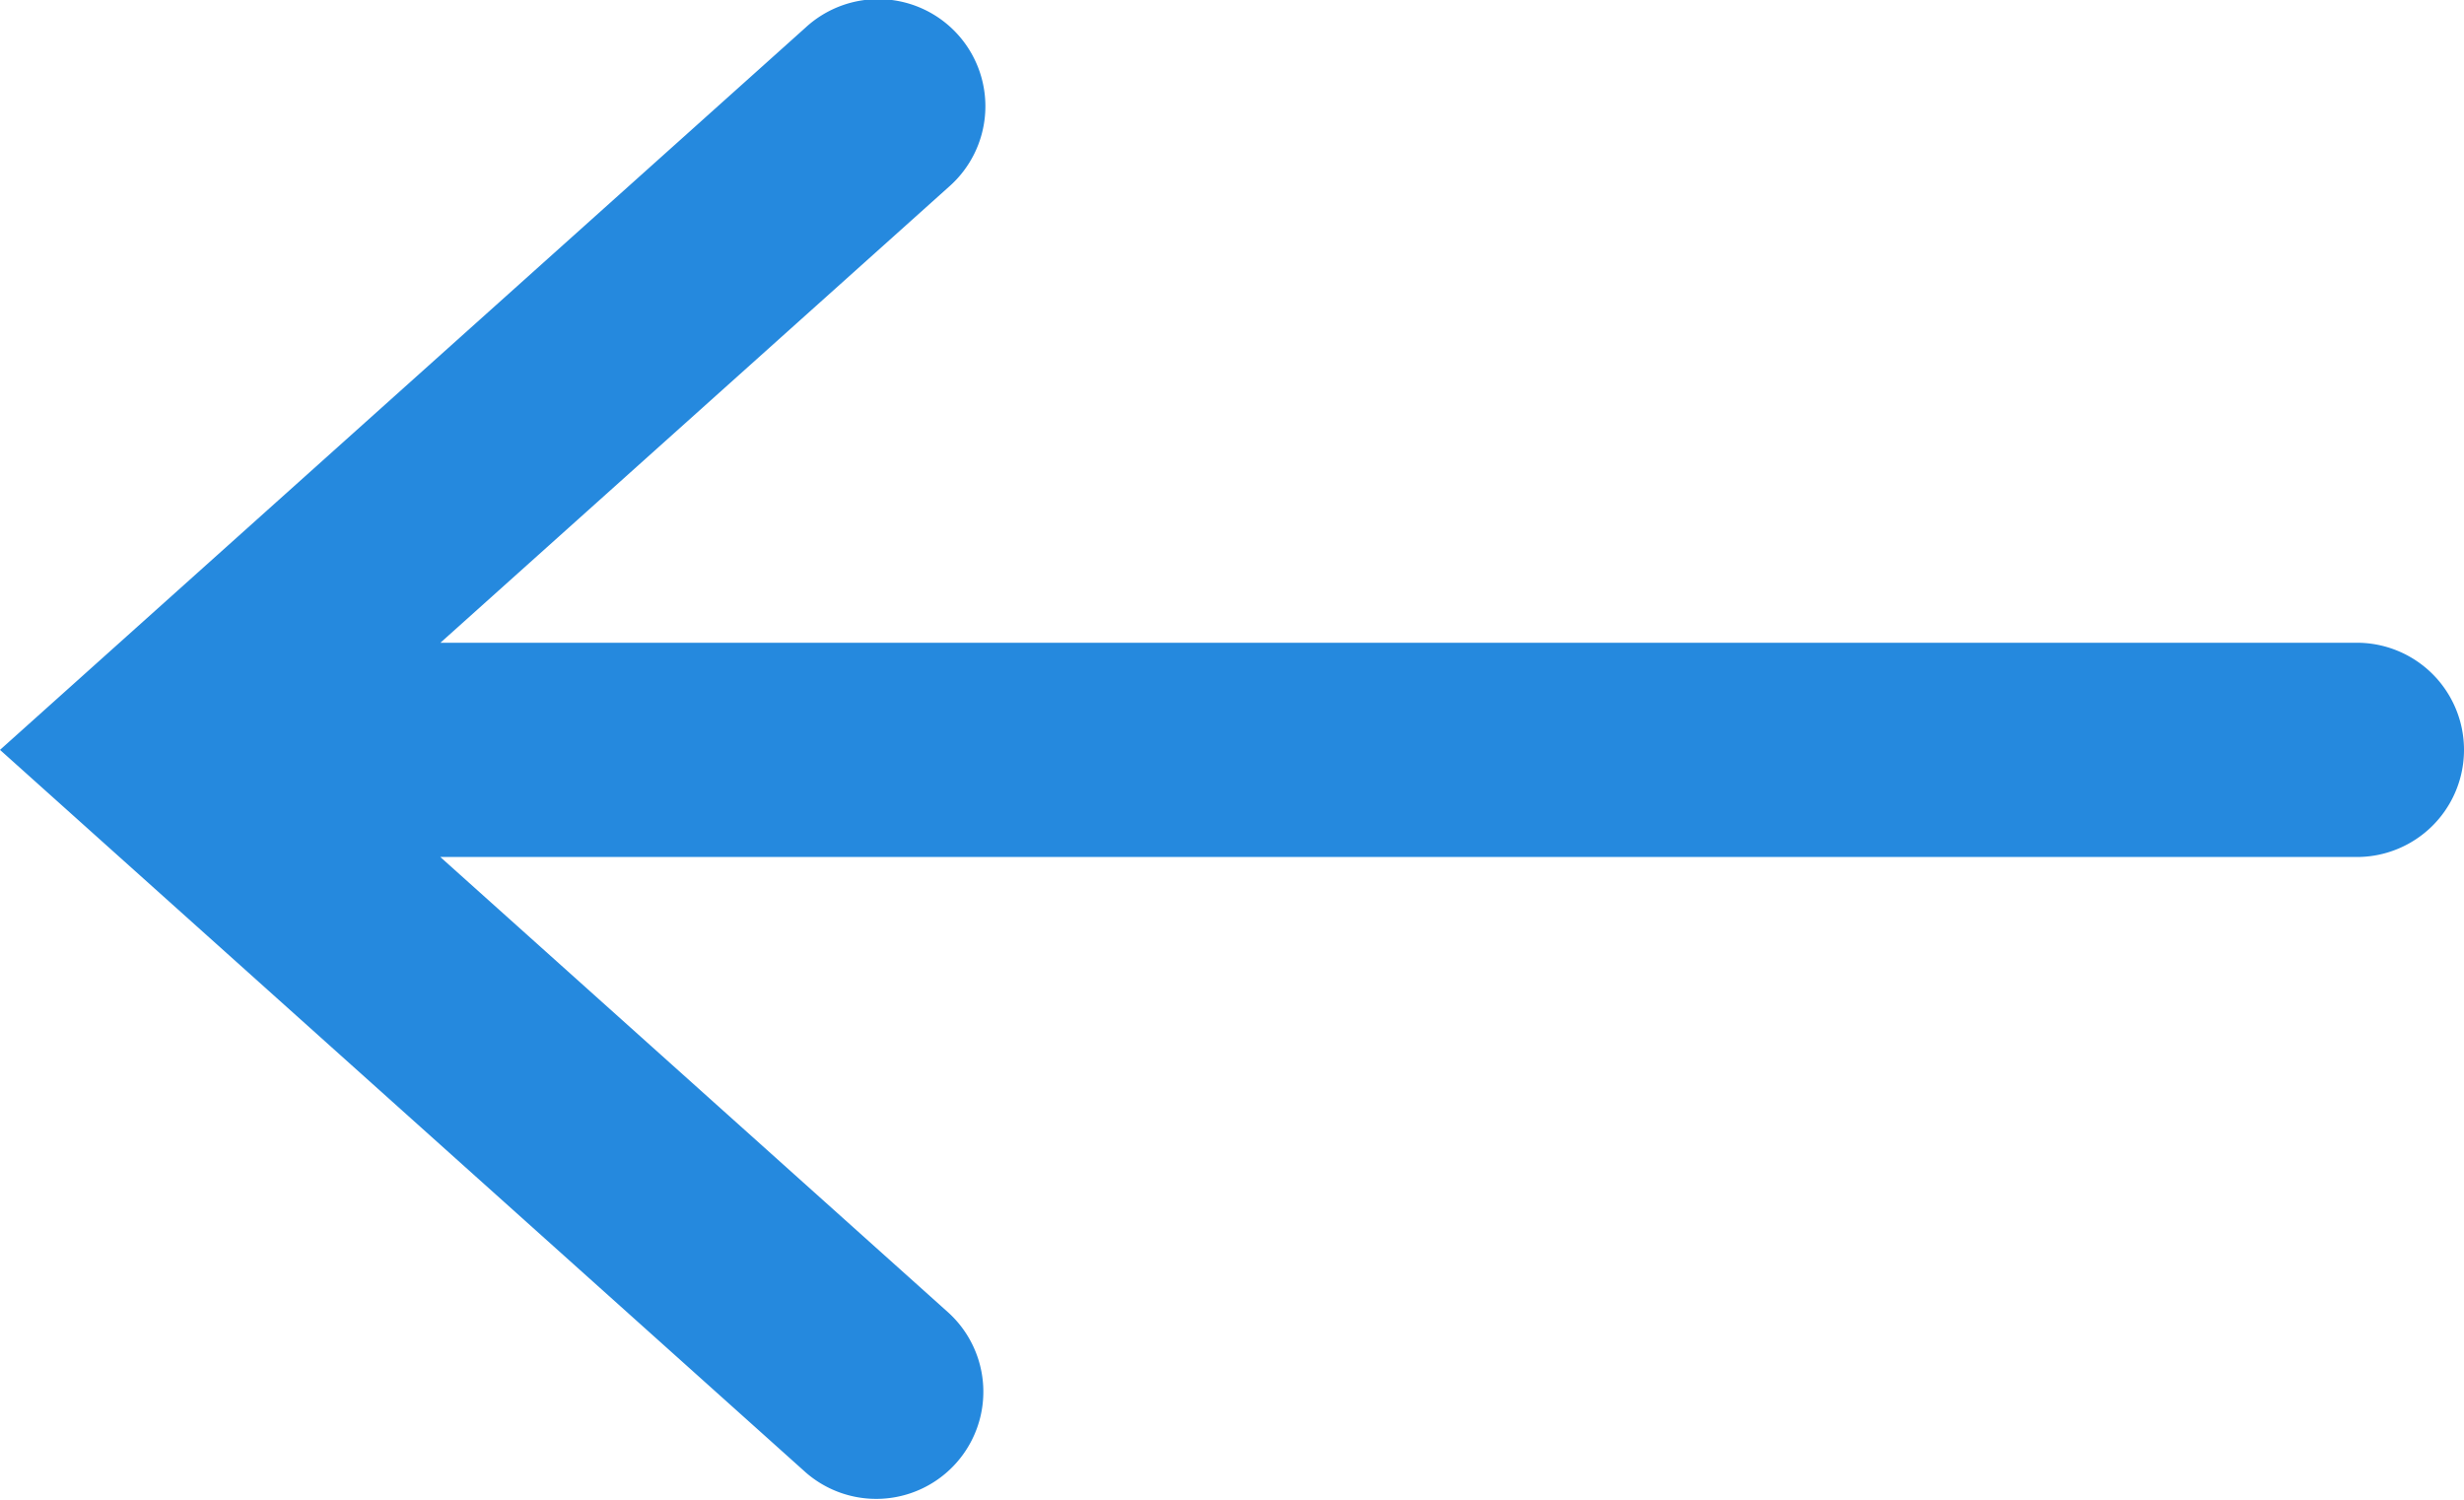 <svg width="23" height="14" viewBox="0 0 23 14" xmlns="http://www.w3.org/2000/svg"><title>arrow-back-long</title><path d="M4.11 6H22a1 1 0 0 1 0 2H4.11l4.746 4.256a1 1 0 0 1-1.335 1.489L0 7 7.521.256a1 1 0 1 1 1.335 1.489L4.111 6z" fill="#2589DE" fill-rule="nonzero"></path></svg>
